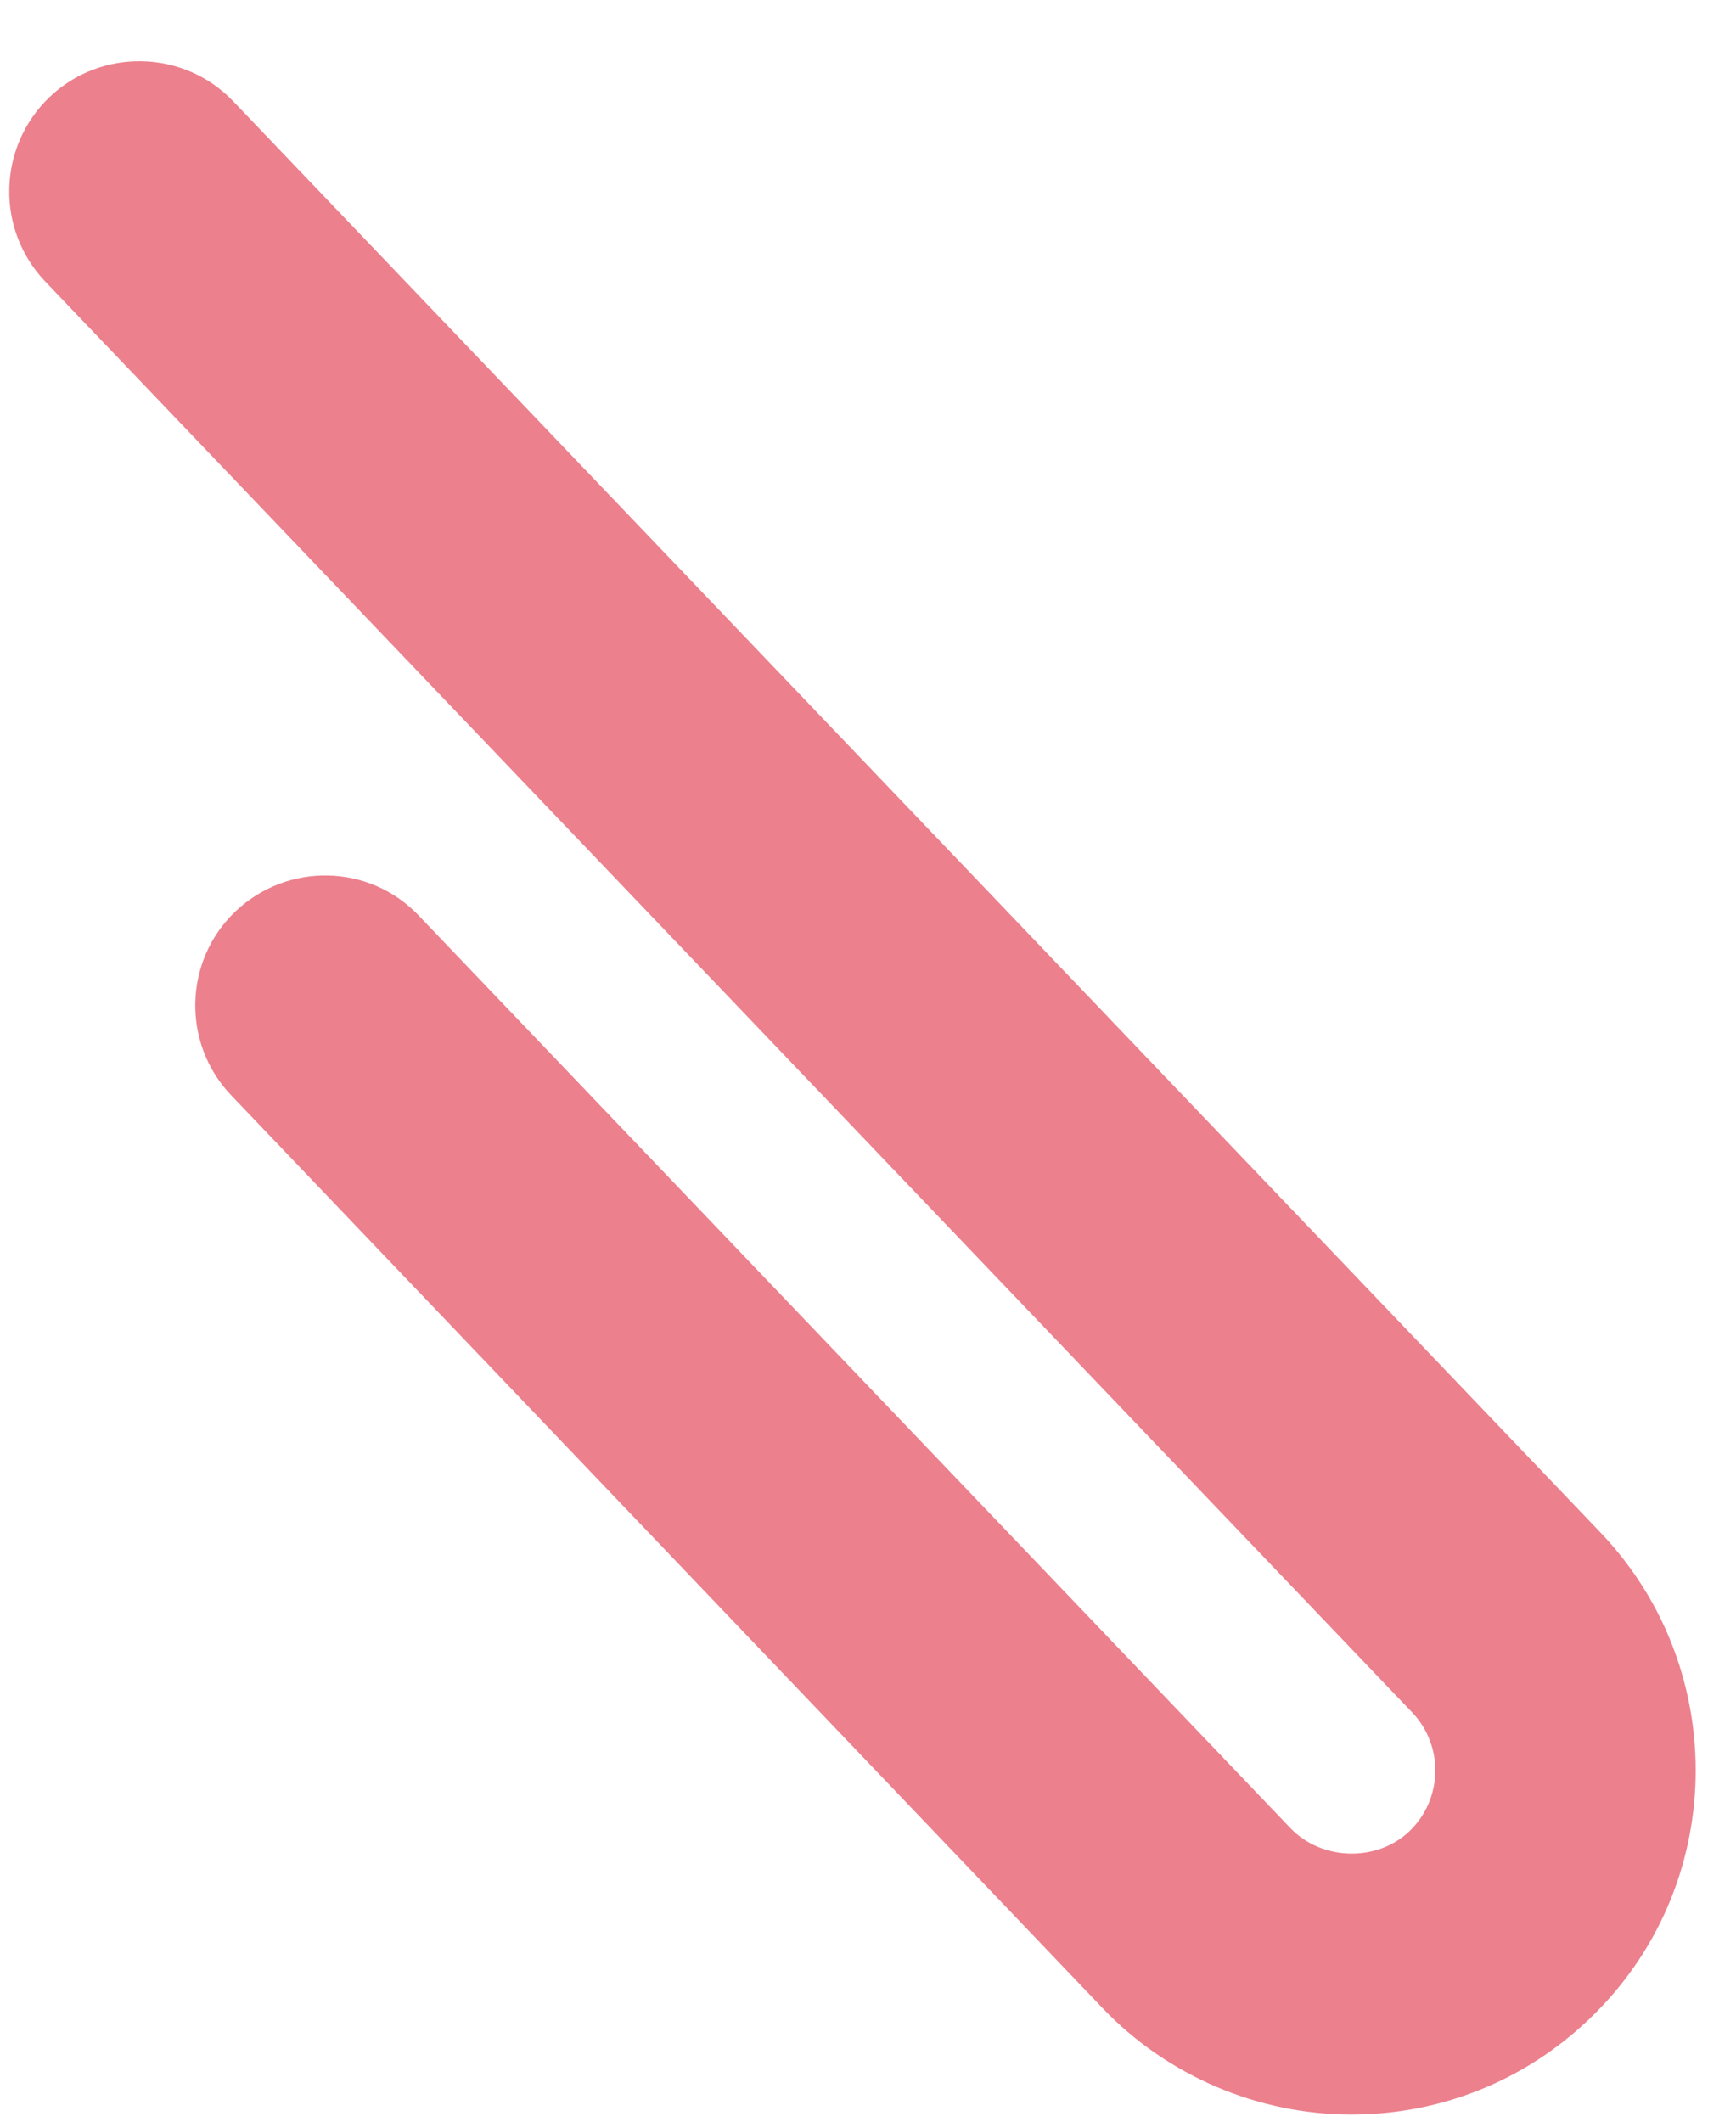﻿<?xml version="1.0" encoding="utf-8"?>
<svg version="1.1" xmlns:xlink="http://www.w3.org/1999/xlink" width="9px" height="11px" xmlns="http://www.w3.org/2000/svg">
  <g transform="matrix(1 0 0 1 -1292 -579 )">
    <path d="M 8.239 10.468  C 7.905 10.788  7.468 10.963  7.006 10.963  C 6.523 10.963  6.052 10.763  5.717 10.412  L 1.198 5.678  C 0.942 5.409  0.952 4.982  1.22 4.726  C 1.489 4.469  1.916 4.477  2.172 4.748  L 6.691 9.479  C 6.853 9.647  7.138 9.655  7.307 9.494  C 7.48 9.328  7.487 9.052  7.321 8.878  L 0.234 1.459  C -0.022 1.19  -0.013 0.763  0.256 0.504  C 0.524 0.248  0.952 0.255  1.21 0.526  L 8.298 7.946  C 8.977 8.659  8.952 9.789  8.239 10.468  Z " fill-rule="nonzero" fill="#ec808d" stroke="none" transform="matrix(1 0 0 1 1292 579 )" />
  </g>
</svg>